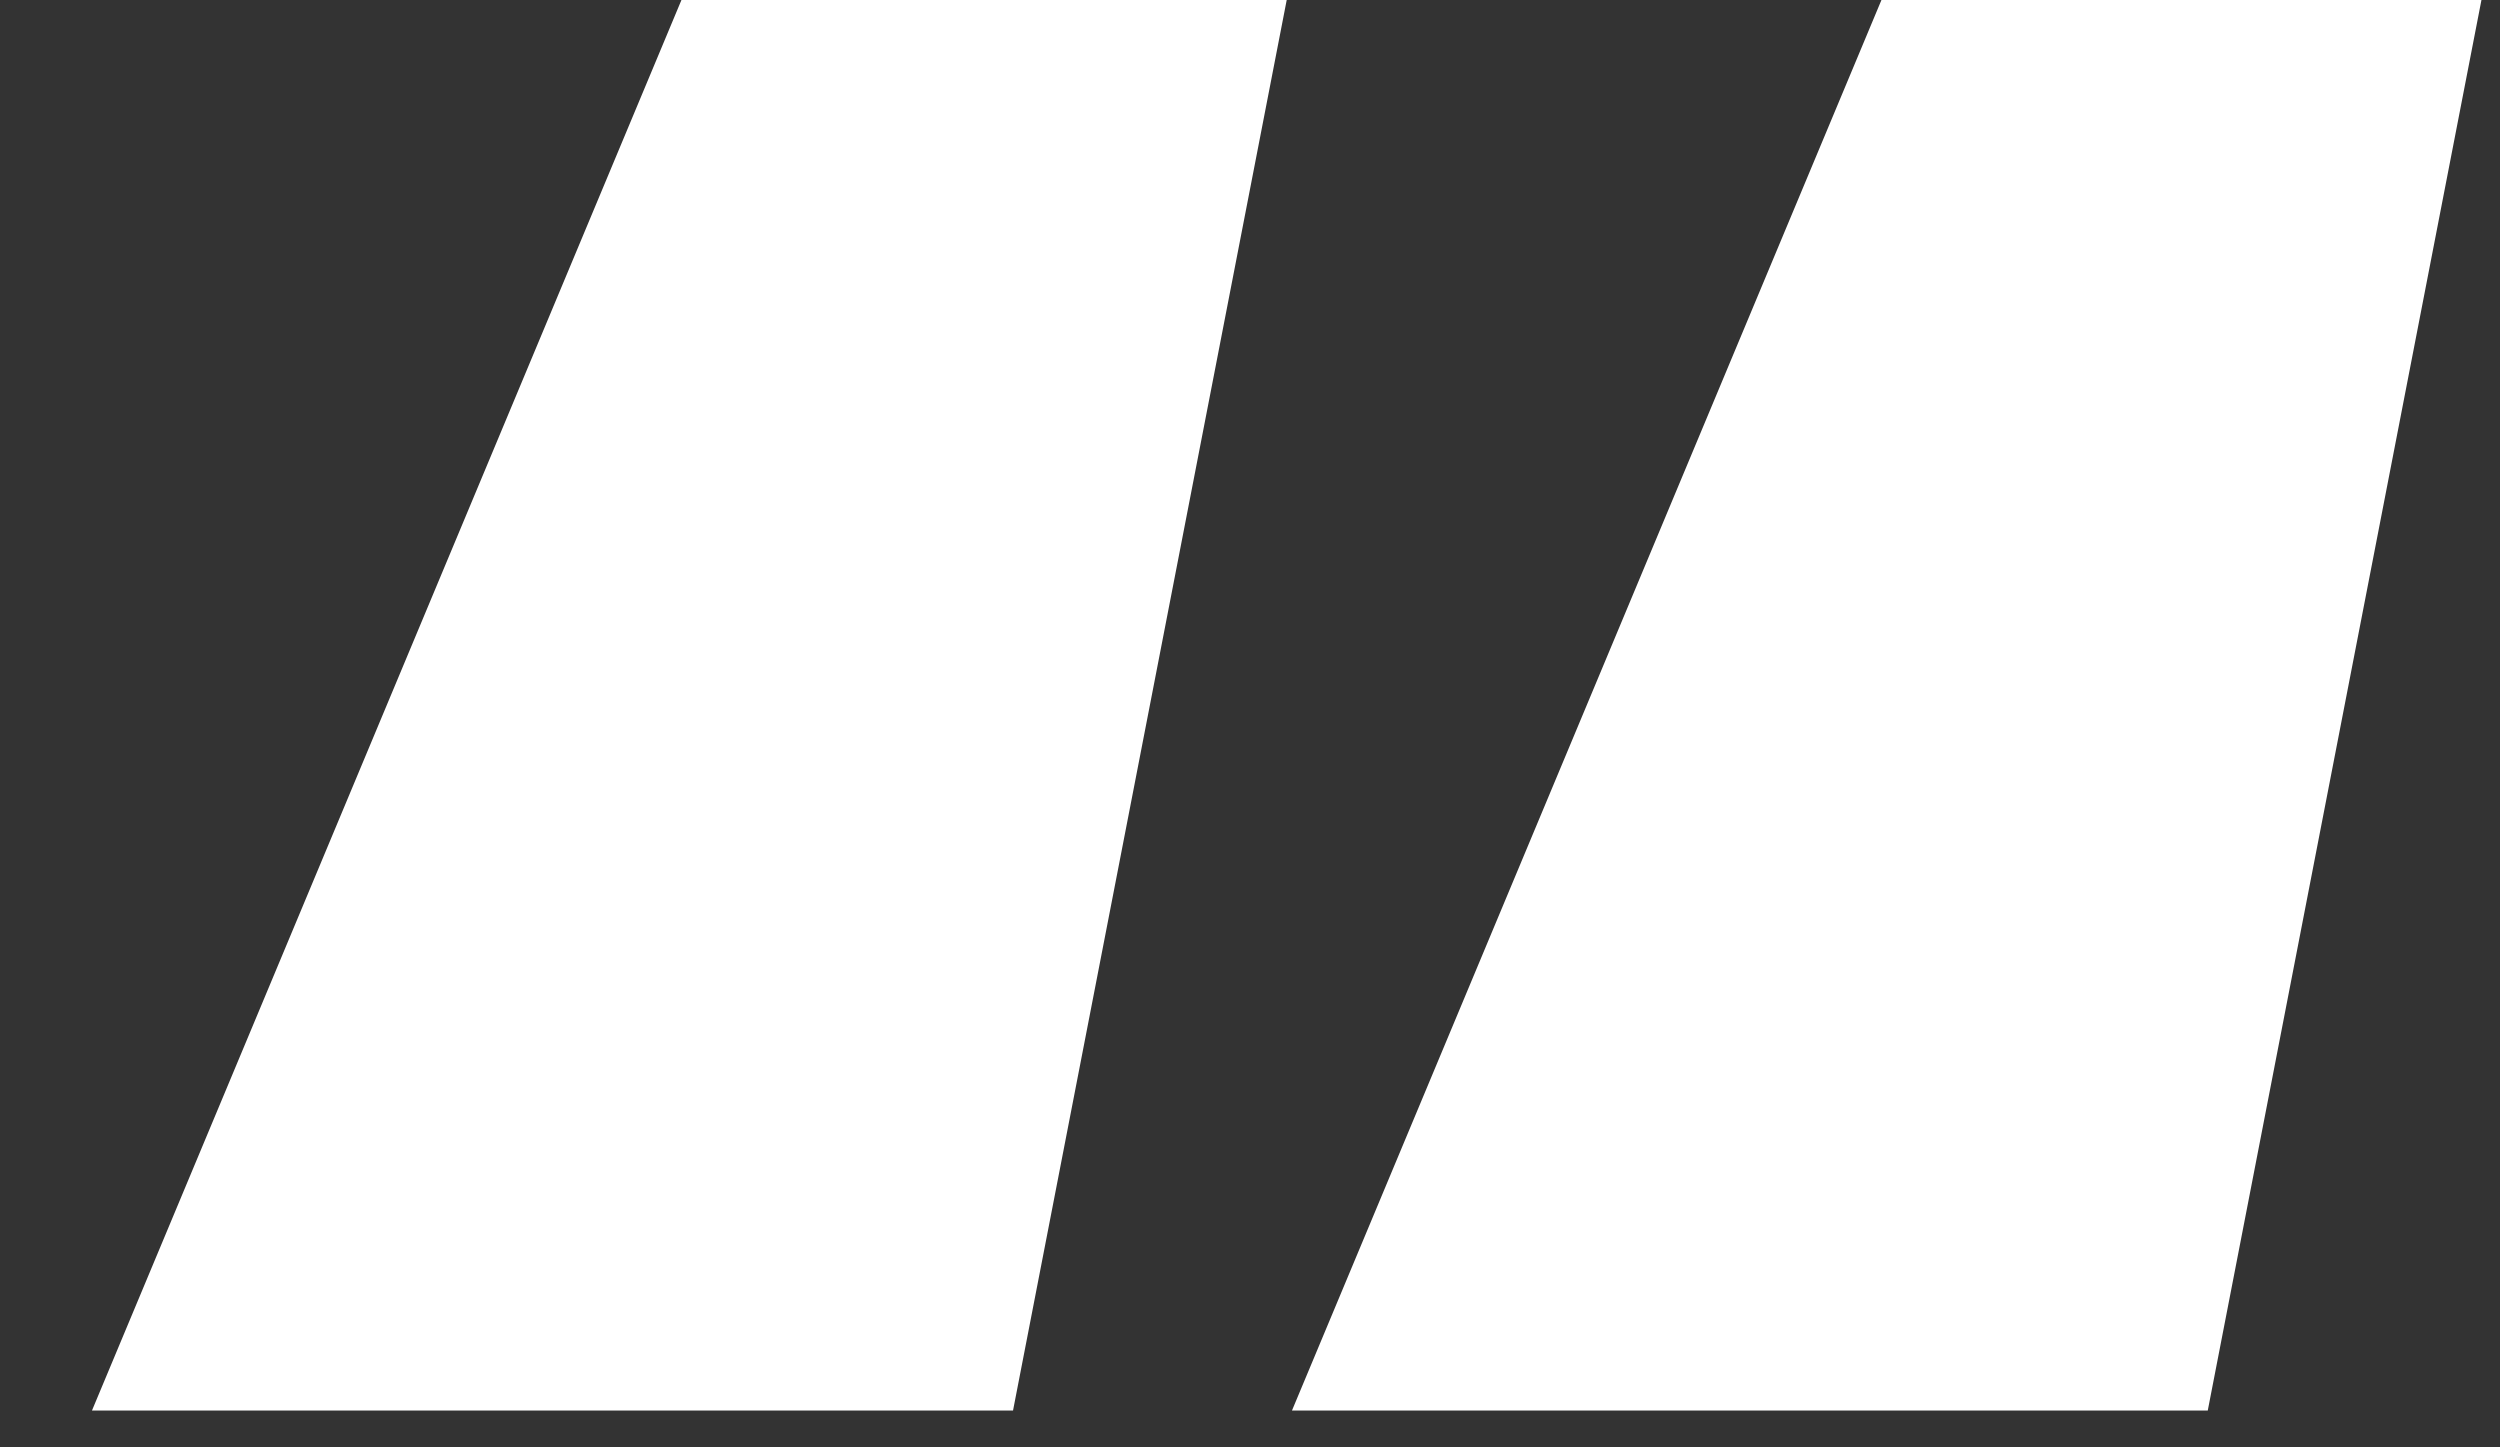 <svg width="19" height="11" viewBox="0 0 19 11" fill="none" xmlns="http://www.w3.org/2000/svg">
<rect x="0" y="0" width="19" height="11" fill="#333333" stroke="none"/>
<path d="M7.699 10.72H0.699L5.179 0H9.779L7.699 10.72ZM16.779 10.72H9.819L14.299 0H18.859L16.779 10.72Z" fill="white"/>
</svg>

